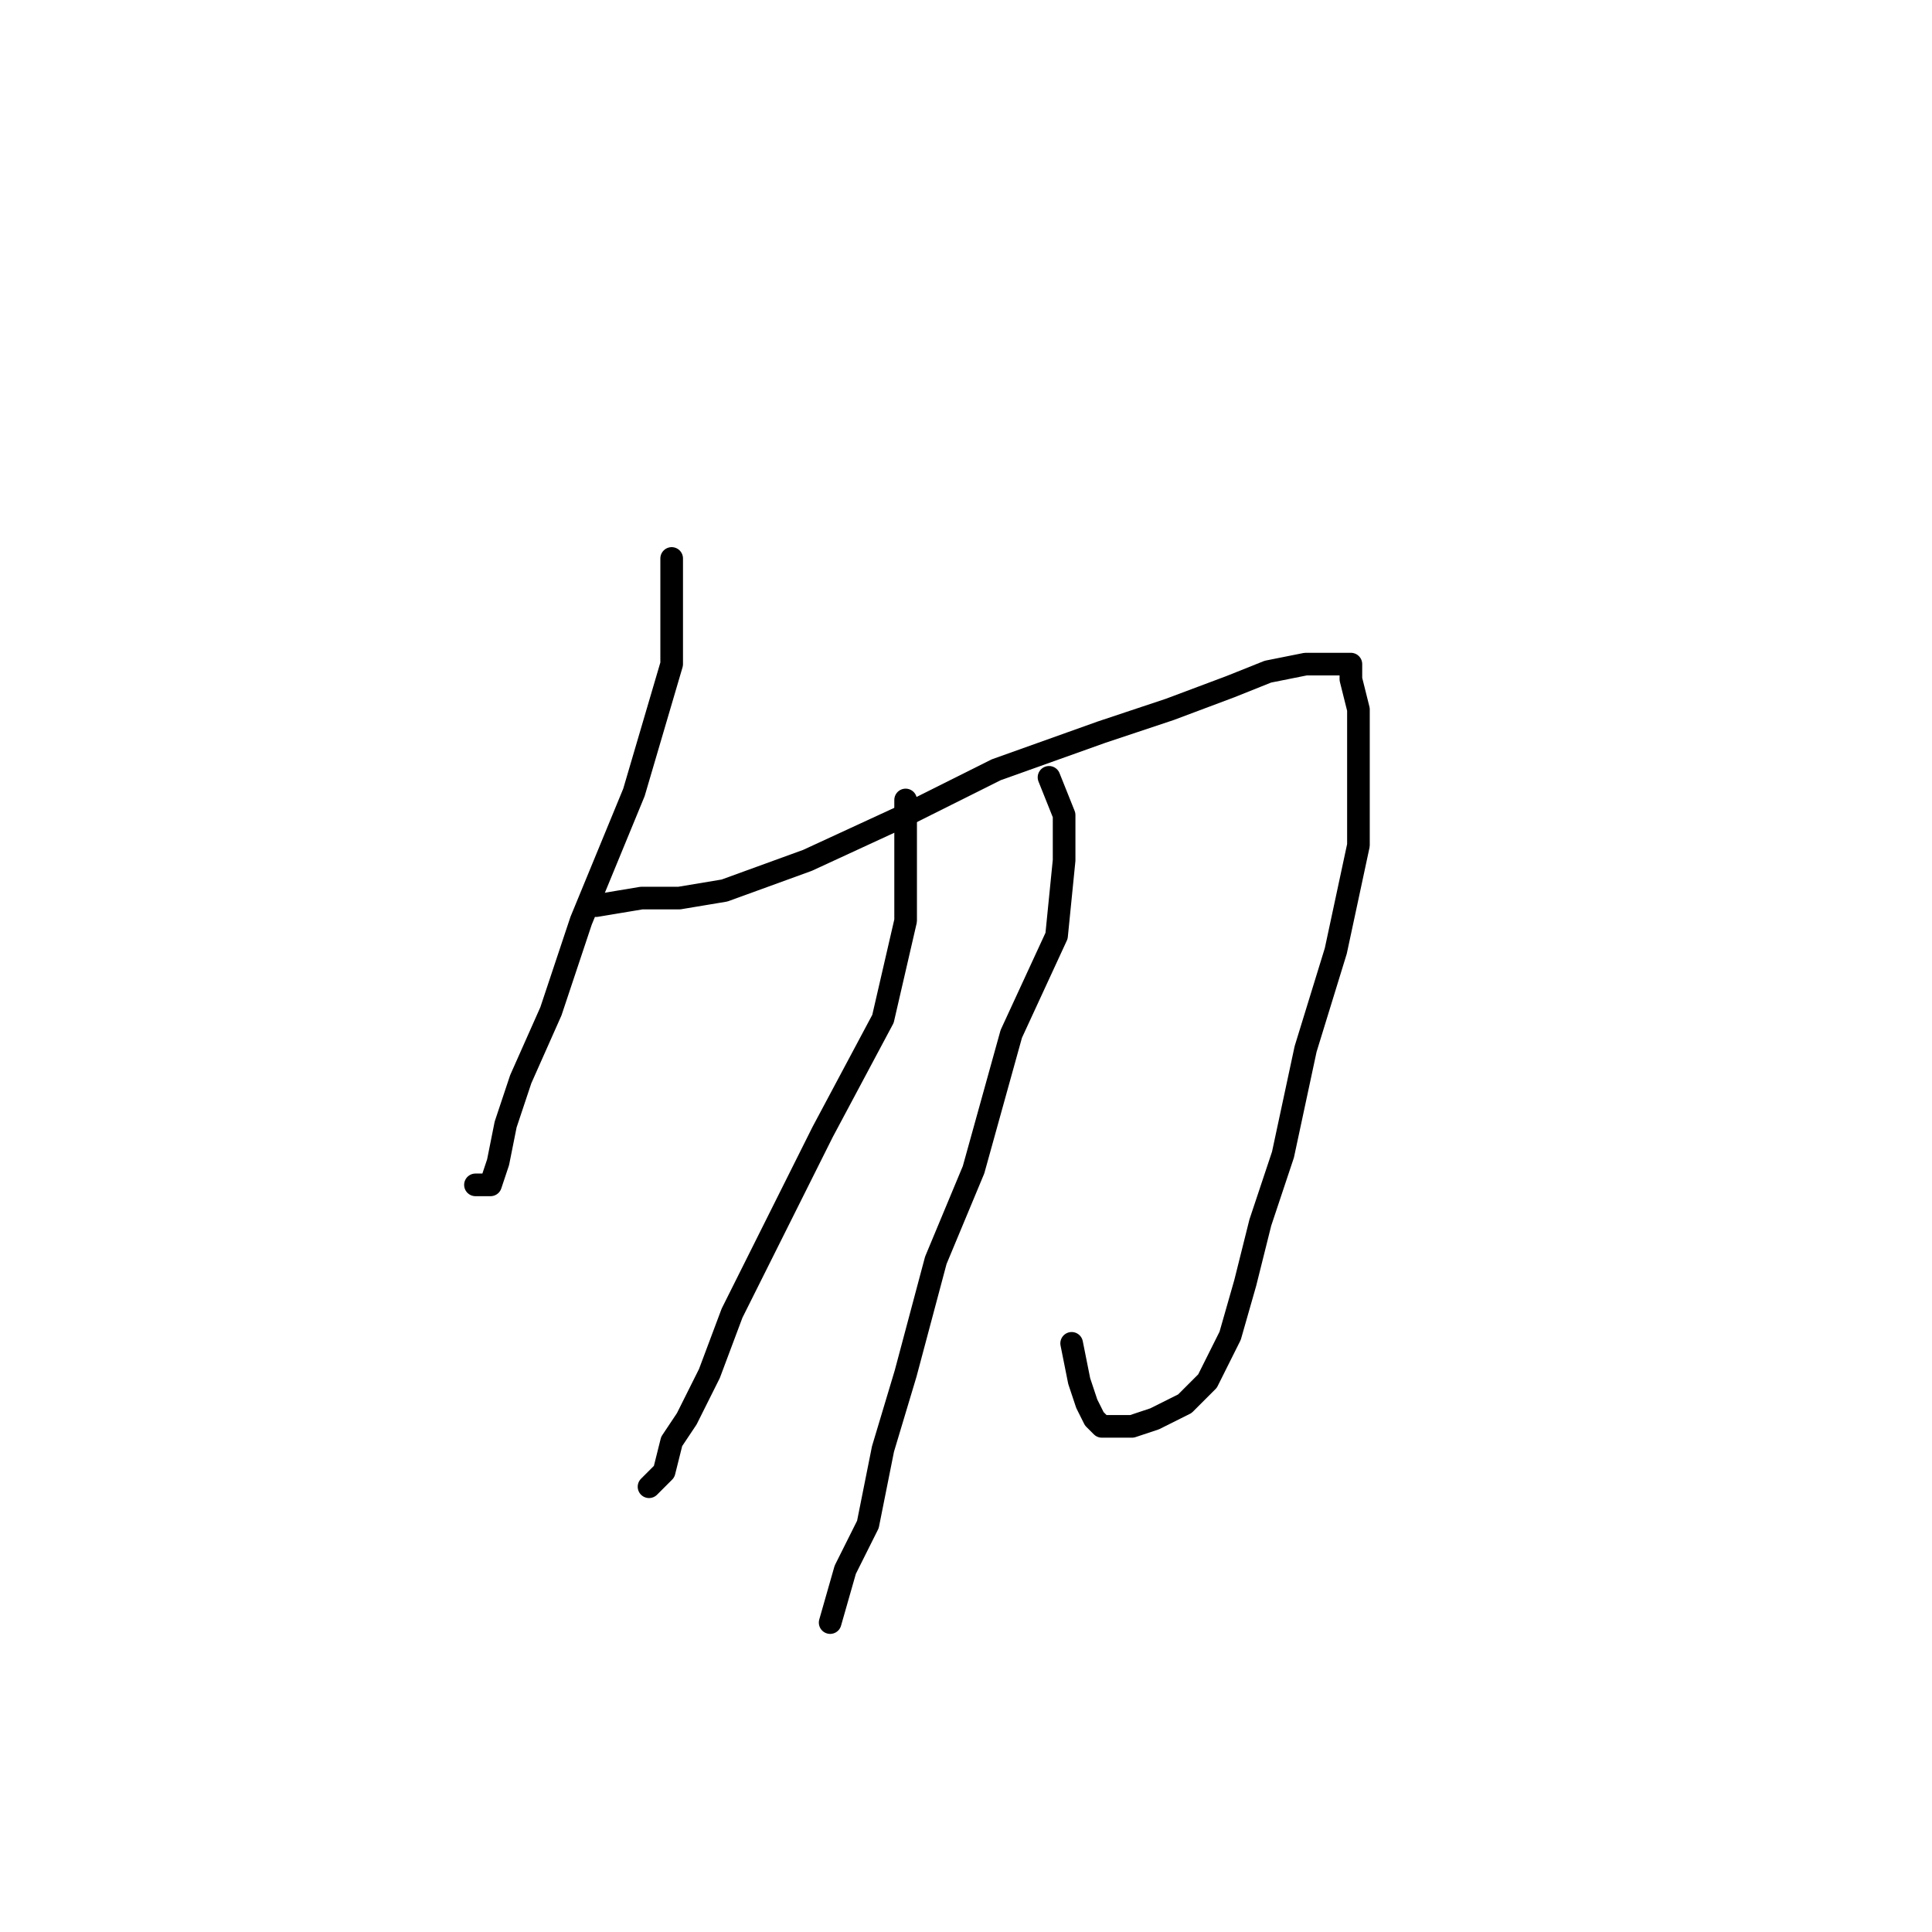 <?xml version="1.0" standalone="no"?>
    <svg width="256" height="256" xmlns="http://www.w3.org/2000/svg" version="1.1">
    <polyline stroke="black" stroke-width="3" stroke-linecap="round" fill="transparent" stroke-linejoin="round" points="89 74 89 78 89 88 84 105 77 122 73 134 69 143 67 149 66 154 65 157 63 157 63 157 " />
        <polyline stroke="black" stroke-width="3" stroke-linecap="round" fill="transparent" stroke-linejoin="round" points="79 120 85 119 90 119 96 118 107 114 120 108 132 102 146 97 155 94 163 91 168 89 173 88 175 88 176 88 177 88 178 88 179 88 179 90 180 94 180 101 180 112 177 126 173 139 170 153 167 162 165 170 163 177 160 183 157 186 153 188 150 189 148 189 146 189 145 188 144 186 143 183 142 178 142 178 " />
        <polyline stroke="black" stroke-width="3" stroke-linecap="round" fill="transparent" stroke-linejoin="round" points="120 106 120 115 120 122 117 135 109 150 103 162 97 174 94 182 91 188 89 191 88 195 86 197 86 197 " />
        <polyline stroke="black" stroke-width="3" stroke-linecap="round" fill="transparent" stroke-linejoin="round" points="139 103 141 108 141 114 140 124 134 137 129 155 124 167 120 182 117 192 115 202 112 208 110 215 110 215 " />
        </svg>